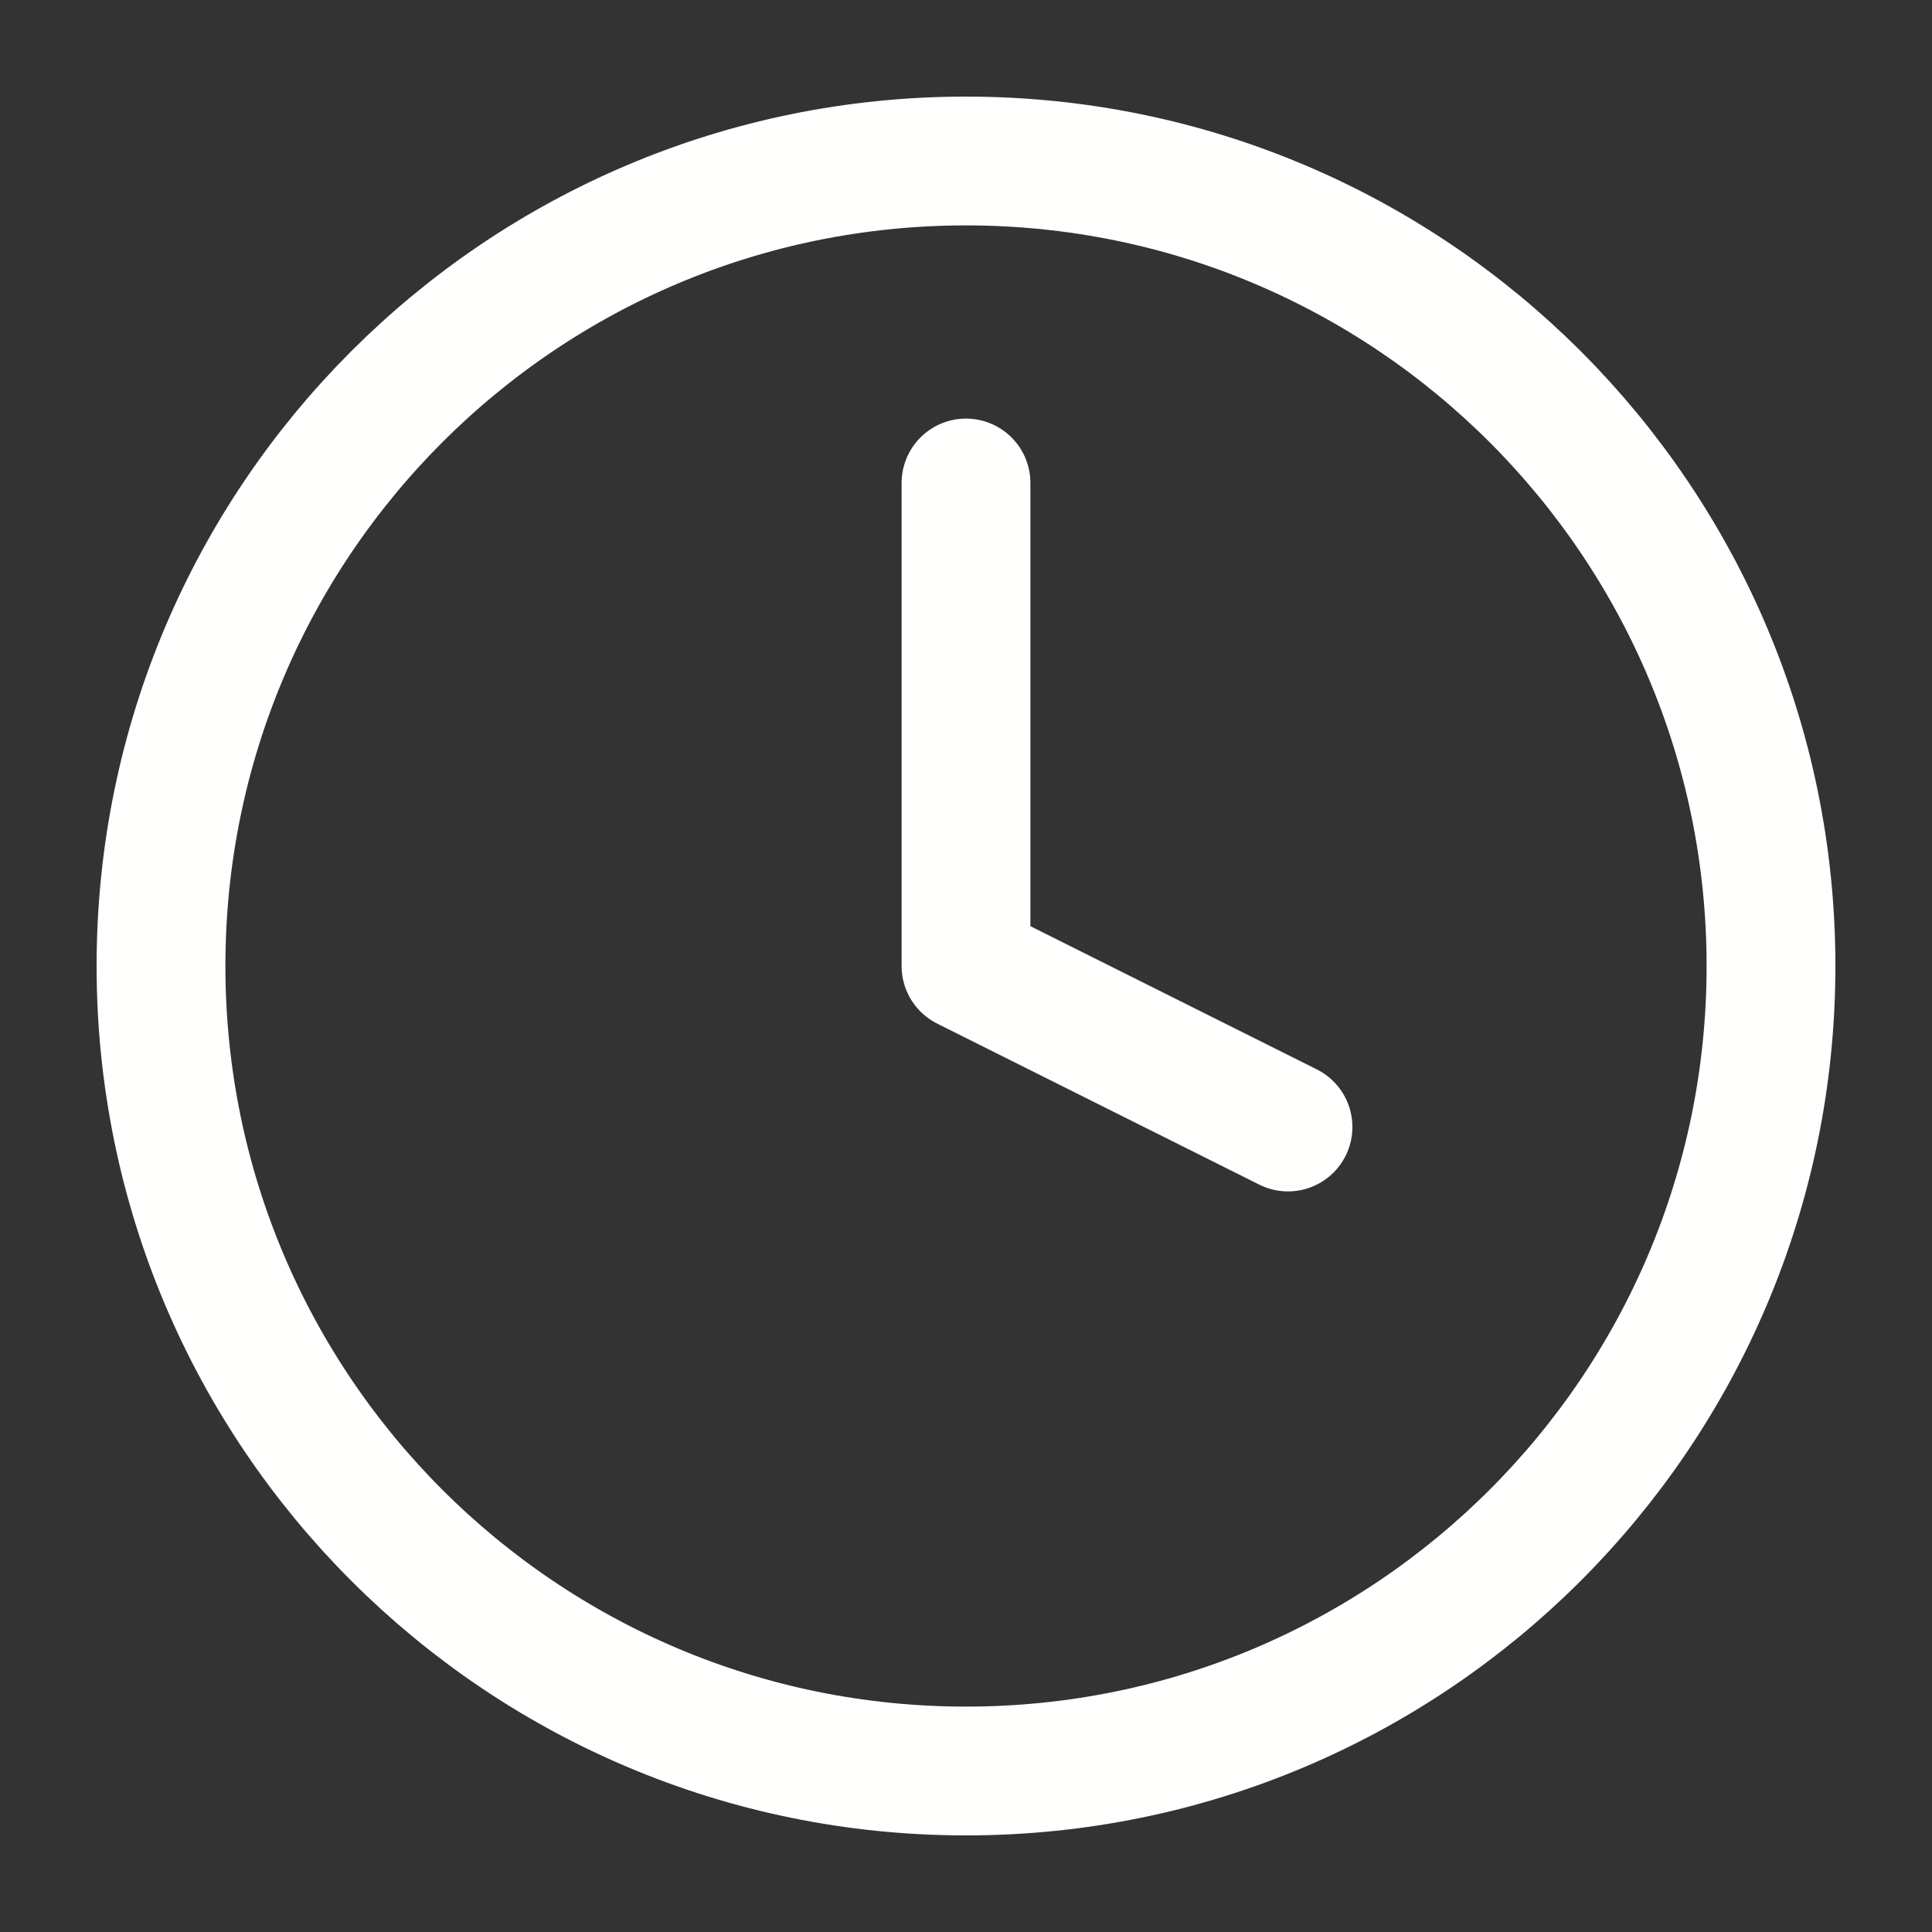 <svg width="30" height="30" viewBox="0 0 30 30" fill="none" xmlns="http://www.w3.org/2000/svg">
<rect x="0" y="0" width="30" height="30" fill="#333333" stroke="none"/>
<path d="M15 27.5C21.904 27.5 27.5 21.904 27.5 15C27.5 8.096 21.904 2.5 15 2.5C8.096 2.5 2.5 8.096 2.5 15C2.5 21.904 8.096 27.5 15 27.5Z" stroke="#FFFFFE" stroke-width="2" stroke-linecap="round" stroke-linejoin="round"/>
<path d="M15 7.5V15L20 17.5" stroke="#FFFFFE" stroke-width="2" stroke-linecap="round" stroke-linejoin="round"/>
</svg>
